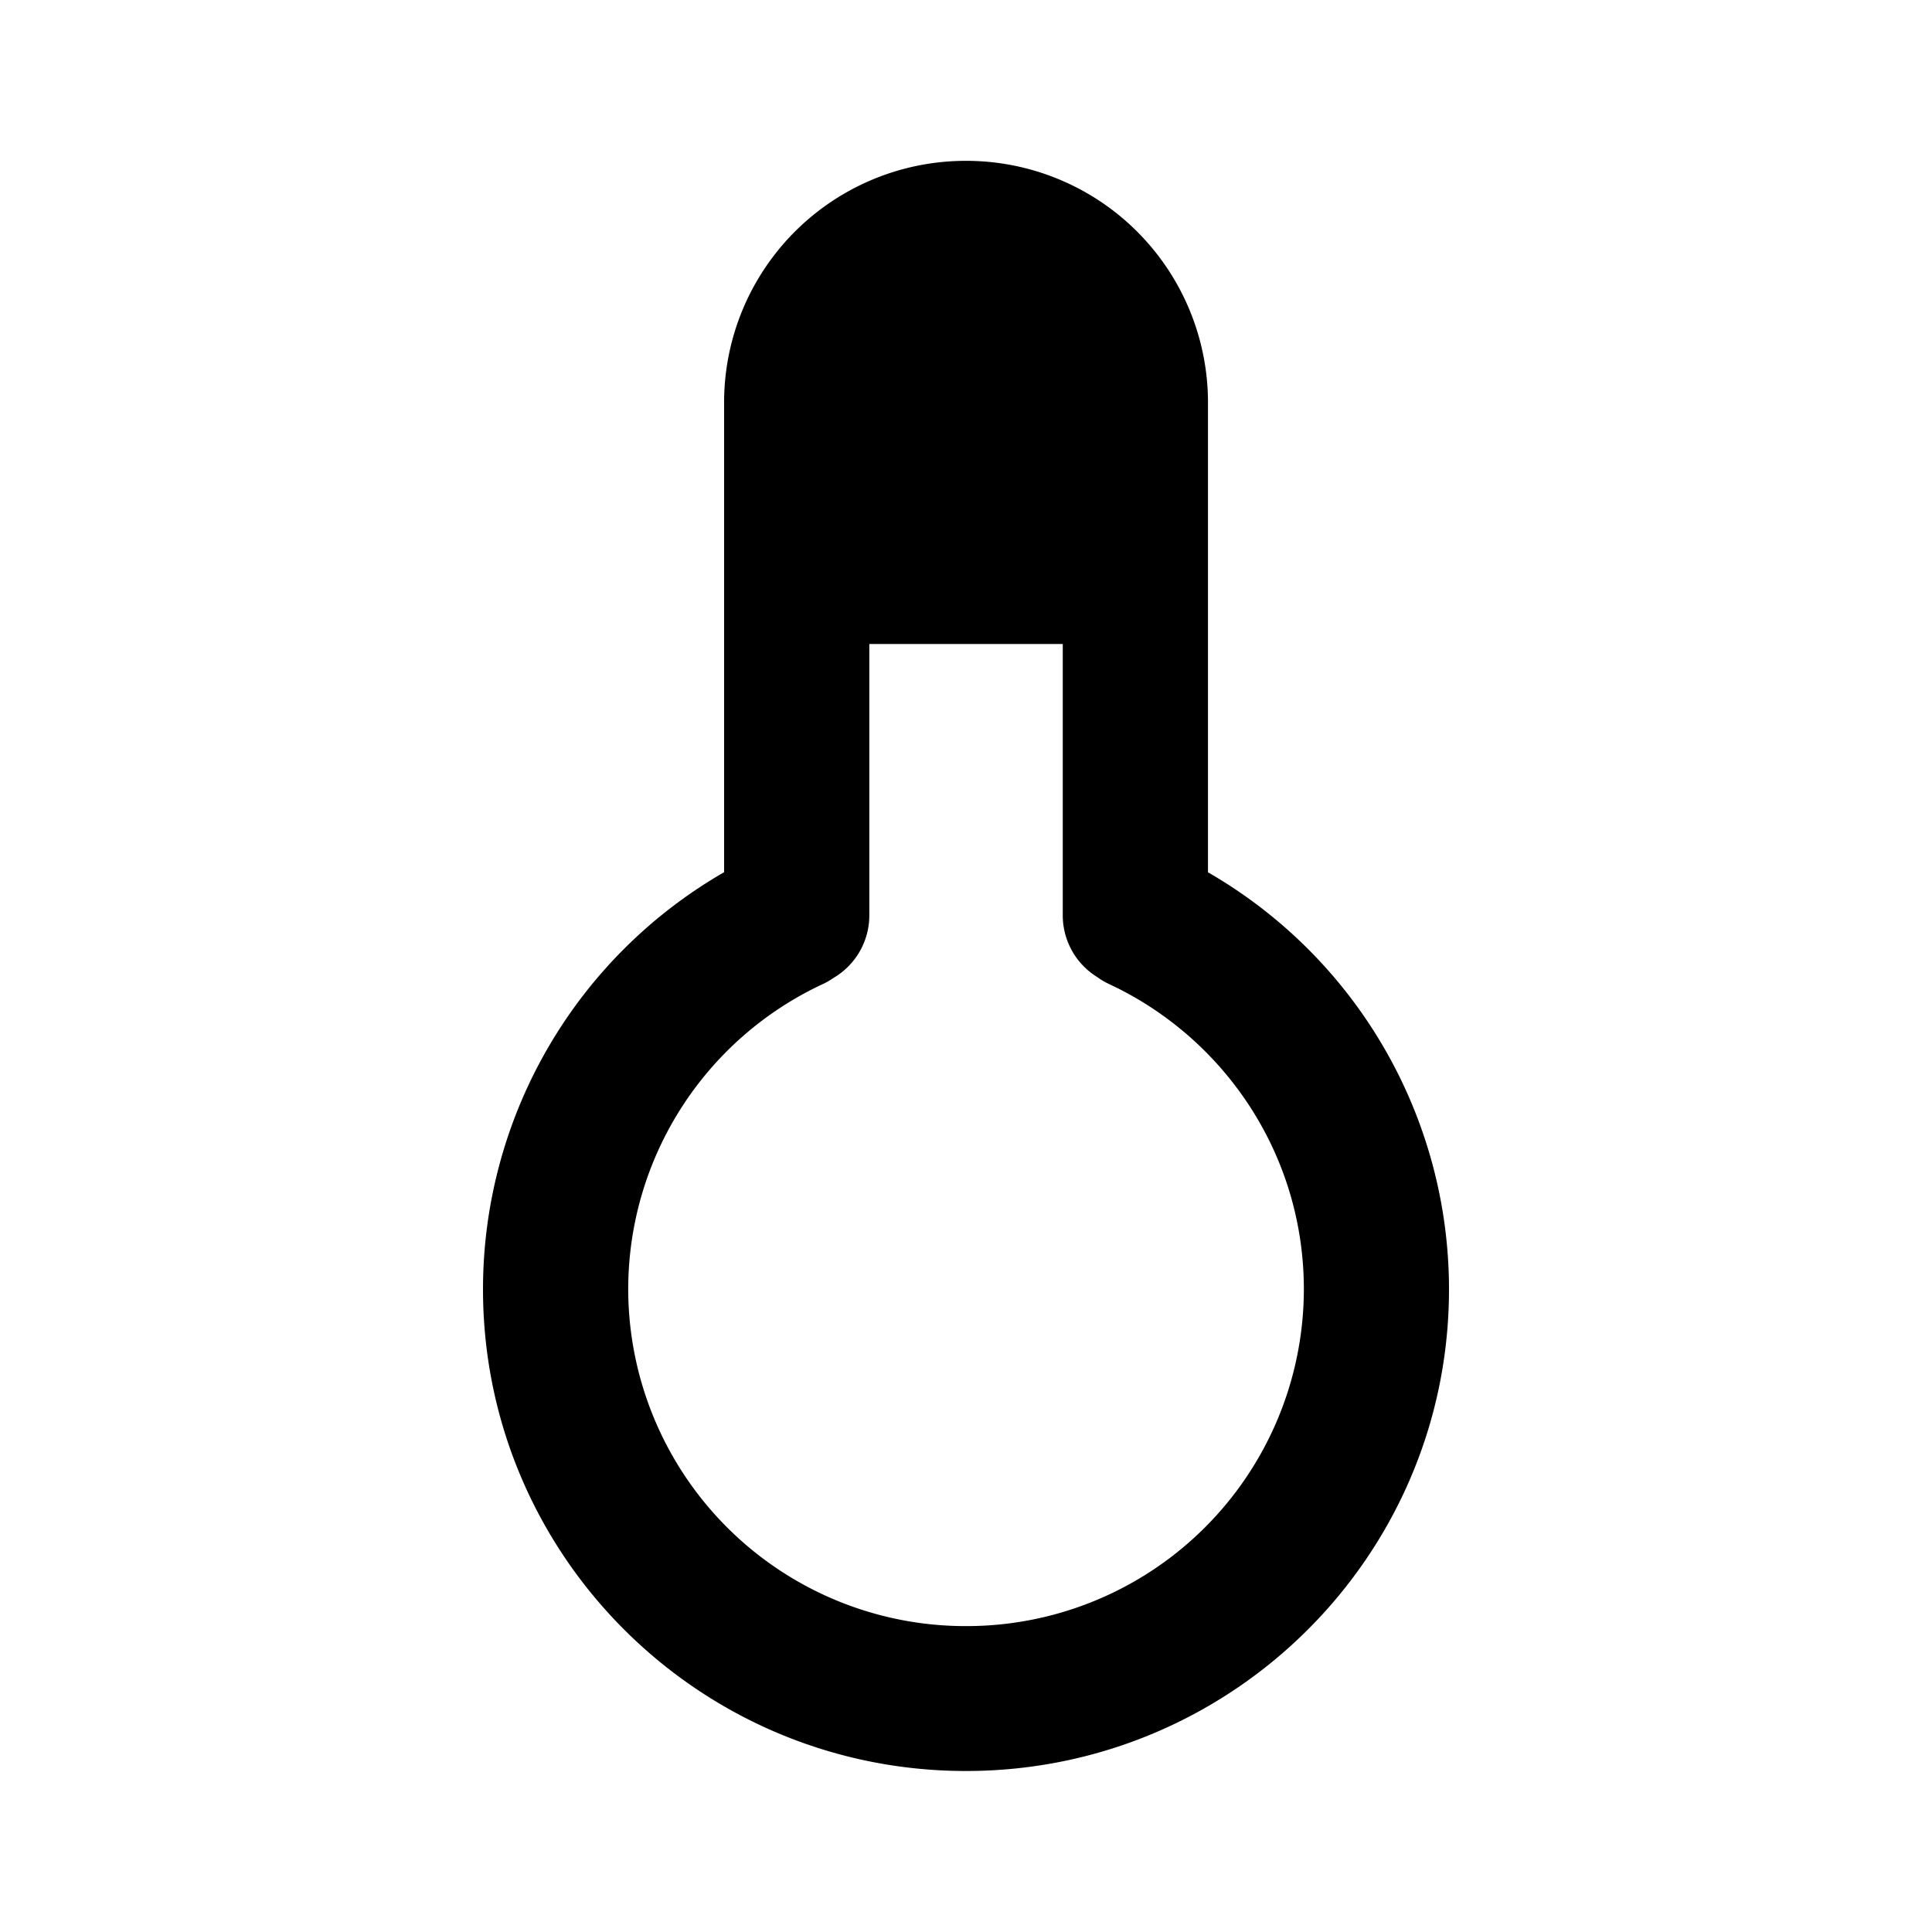 <svg xmlns="http://www.w3.org/2000/svg" width="24" height="24" fill="currentColor" viewBox="0 0 24 24"><path fill-rule="evenodd" d="M8.995 4.997v5.838A5.979 5.979 0 0 0 6 16.015C6 19.322 8.687 22 12 22s6-2.679 6-5.984a5.979 5.979 0 0 0-2.994-5.18V4.997A3.003 3.003 0 0 0 12 1.998a3.002 3.002 0 0 0-3.005 3Zm4.207 6.374a.9.9 0 0 0 .423.763.909.909 0 0 0 .154.091c.056.027.113.054.168.083 1.34.701 2.25 2.1 2.25 3.708A4.19 4.19 0 0 1 12 20.2a4.19 4.19 0 0 1-4.196-4.184 4.182 4.182 0 0 1 2.41-3.788.903.903 0 0 0 .14-.08.9.9 0 0 0 .445-.777V8h2.403v3.371Z" clip-rule="evenodd"/></svg>

